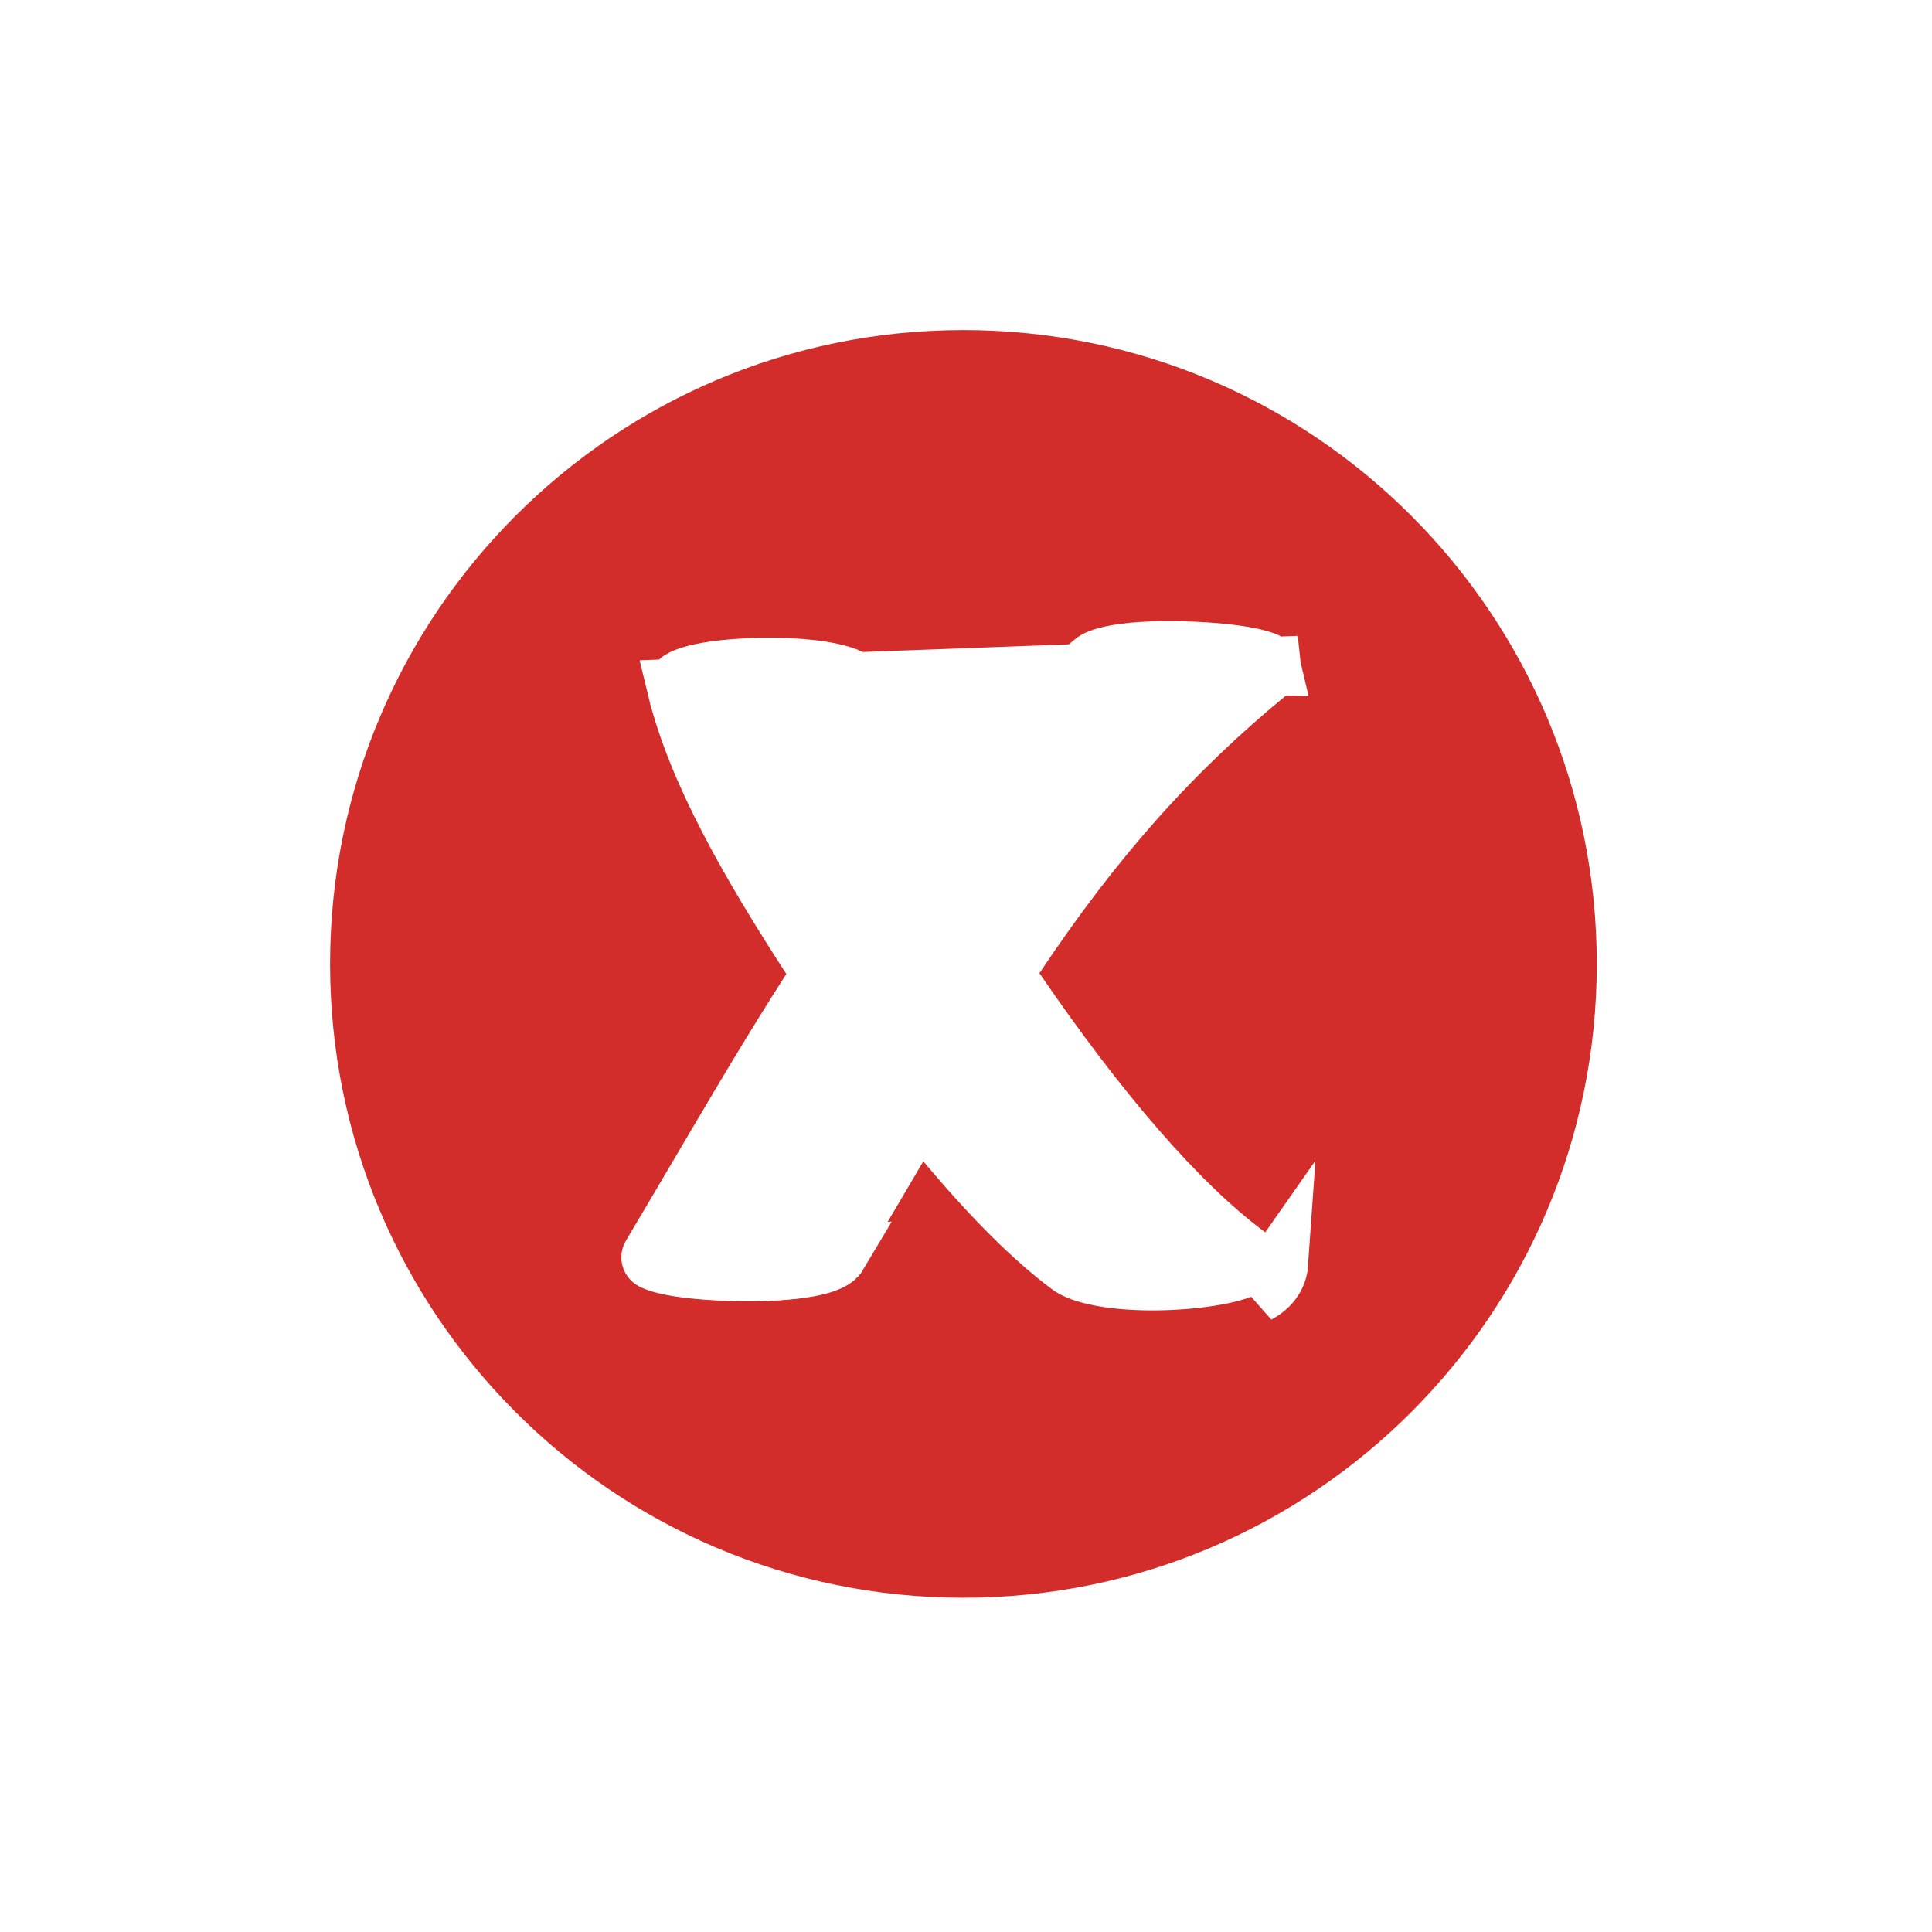 <svg width="199" height="199" viewBox="0 0 199 199" fill="none" xmlns="http://www.w3.org/2000/svg">
<g filter="url(#filter0_d_29_237)">
<path d="M167.47 95.285C167.47 133 136.918 163.57 99.235 163.57C61.552 163.57 31 133 31 95.285C31 57.57 61.552 27 99.235 27C136.918 27 167.47 57.57 167.47 95.285Z" fill="#D22D2B" stroke="white" stroke-width="6"/>
<path d="M130.988 64.597C130.977 64.55 130.961 64.517 130.945 64.492C130.931 64.472 130.905 64.436 130.849 64.388C130.792 64.339 130.687 64.262 130.504 64.176L130.497 64.173C129.639 63.768 127.828 63.43 125.692 63.224C123.708 63.033 121.887 62.991 121.264 62.978C117.341 62.927 115.145 63.263 113.956 63.585C112.965 63.853 112.694 64.1 112.629 64.16C112.625 64.164 112.621 64.167 112.619 64.169L130.988 64.597ZM130.988 64.597L130.996 64.672C131.007 64.774 130.992 64.846 130.969 64.902C130.945 64.959 130.894 65.042 130.784 65.133C120.674 73.425 112.739 82.337 104.569 94.573L103.444 96.258L104.587 97.931C113.174 110.499 121.368 119.996 128.387 125.231C128.525 125.333 128.6 125.421 128.642 125.48C128.685 125.54 128.711 125.596 128.729 125.648C128.769 125.765 128.769 125.873 128.767 125.904L128.767 125.904C128.763 125.963 128.745 126.058 128.691 126.155C128.653 126.223 128.535 126.409 128.144 126.616L128.139 126.618C127.665 126.87 126.486 127.237 124.64 127.528C122.886 127.805 120.799 127.973 118.704 127.973C116.774 127.973 114.914 127.831 113.346 127.531C111.713 127.219 110.688 126.789 110.182 126.411L110.178 126.409C106.477 123.653 102.284 119.511 97.402 113.689L94.663 110.423L92.513 114.104C92.21 114.622 91.905 115.14 91.598 115.663L91.596 115.666C91.291 116.184 90.982 116.708 90.675 117.234C90.464 117.592 90.252 117.952 90.039 118.312C88.655 120.661 87.243 123.057 85.84 125.405C85.727 125.595 85.712 125.609 85.672 125.647C85.627 125.69 85.442 125.855 84.946 126.06C83.886 126.498 81.624 127.028 77.002 127.028H77.002H77.001H77.001H77H77H76.999H76.999H76.998H76.998H76.997H76.997H76.996H76.996H76.995H76.995H76.994H76.994H76.993H76.993H76.992H76.992H76.991H76.991H76.99H76.99H76.989H76.989H76.988H76.987H76.987H76.987H76.986H76.986H76.985H76.984H76.984H76.983H76.983H76.982H76.982H76.981H76.981H76.98H76.98H76.979H76.979H76.978H76.978H76.977H76.977H76.976H76.976H76.975H76.975H76.974H76.974H76.973H76.972H76.972H76.972H76.971H76.971H76.97H76.969H76.969H76.968H76.968H76.967H76.967H76.966H76.966H76.965H76.965H76.964H76.964H76.963H76.963H76.962H76.962H76.961H76.961H76.96H76.96H76.959H76.959H76.958H76.957H76.957H76.956H76.956H76.955H76.955H76.954H76.954H76.953H76.953H76.952H76.952H76.951H76.951H76.95H76.95H76.949H76.948H76.948H76.948H76.947H76.946H76.946H76.945H76.945H76.944H76.944H76.943H76.943H76.942H76.942H76.941H76.941H76.94H76.94H76.939H76.939H76.938H76.938H76.937H76.936H76.936H76.935H76.935H76.934H76.934H76.933H76.933H76.932H76.932H76.931H76.931H76.93H76.93H76.929H76.928H76.928H76.927H76.927H76.926H76.926H76.925H76.925H76.924H76.924H76.923H76.923H76.922H76.922H76.921H76.921H76.92H76.919H76.919H76.918H76.918H76.917H76.917H76.916H76.916H76.915H76.915H76.914H76.914H76.913H76.913H76.912H76.912H76.911H76.91H76.91H76.909H76.909H76.908H76.908H76.907H76.907H76.906H76.906H76.905H76.905H76.904H76.904H76.903H76.903H76.902H76.901H76.901H76.9H76.9H76.899H76.899H76.898H76.898H76.897H76.897H76.896H76.896H76.895H76.894H76.894H76.893H76.893H76.892H76.892H76.891H76.891H76.89H76.89H76.889H76.889H76.888H76.888H76.887H76.886H76.886H76.885H76.885H76.884H76.884H76.883H76.883H76.882H76.882H76.881H76.881H76.88H76.879H76.879H76.879H76.878H76.877H76.877H76.876H76.876H76.875H76.875H76.874H76.874H76.873H76.873H76.872H76.871H76.871H76.87H76.87H76.869H76.869H76.868H76.868H76.867H76.867H76.866H76.866H76.865H76.865H76.864H76.863H76.863H76.862H76.862H76.861H76.861H76.86H76.86H76.859H76.859H76.858H76.858H76.857H76.856H76.856H76.855H76.855H76.854H76.854H76.853H76.853H76.852H76.852H76.851H76.85H76.85H76.849H76.849H76.848H76.848H76.847H76.847H76.846H76.846H76.845H76.844H76.844H76.844H76.843H76.842H76.842H76.841H76.841H76.84H76.84H76.839H76.839H76.838H76.838H76.837H76.836H76.836H76.835H76.835H76.834H76.834H76.833H76.833H76.832H76.832H76.831H76.831H76.83H76.829H76.829H76.828H76.828H76.827H76.827H76.826H76.826H76.825H76.825H76.824H76.823H76.823H76.822H76.822H76.821H76.821H76.82H76.82H76.819H76.819H76.818H76.817H76.817H76.816H76.816H76.815H76.815H76.814H76.814H76.813H76.813H76.812H76.811H76.811H76.81H76.81H76.809H76.809H76.808H76.808H76.807H76.807H76.806H76.805H76.805H76.804H76.804H76.803H76.803H76.802H76.802H76.801H76.801H76.8H76.799H76.799H76.798H76.798H76.797H76.797H76.796H76.796H76.795H76.795H76.794H76.793H76.793H76.793H76.792H76.791H76.791H76.79H76.79H76.789H76.789H76.788H76.788H76.787H76.787H76.786H76.785H76.785H76.784H76.784H76.783H76.783H76.782H76.782H76.781H76.781H76.78H76.779H76.779H76.778H76.778H76.777H76.777H76.776H76.776H76.775H76.775H76.774H76.773H76.773H76.772H76.772H76.771H76.771H76.77H76.77H76.769H76.769H76.768H76.767H76.767H76.766H76.766H76.765H76.765H76.764H76.764H76.763H76.763H76.762H76.761H76.761H76.76H76.76H76.759H76.759H76.758H76.758H76.757H76.757H76.756H76.755H76.755H76.754H76.754H76.753H76.753H76.752H76.752H76.751H76.751H76.75H76.749H76.749H76.748H76.748H76.747H76.747H76.746H76.746H76.745H76.745H76.744H76.743H76.743H76.742H76.742H76.741H76.741H76.74H76.74H76.739H76.739H76.738C75.729 127.022 73.582 126.981 71.448 126.756C70.375 126.643 69.369 126.491 68.542 126.293C68.131 126.194 67.8 126.093 67.547 125.995C67.423 125.948 67.33 125.905 67.264 125.872C67.208 125.843 67.18 125.825 67.174 125.821C67.071 125.745 67.024 125.656 67.007 125.576C66.991 125.496 66.999 125.407 67.057 125.31L67.06 125.307C68.662 122.619 70.281 119.869 71.844 117.213L71.892 117.133L71.892 117.132L71.942 117.047C75.683 110.686 79.5 104.197 83.517 97.943L84.563 96.315L83.512 94.692C77.315 85.118 71.745 75.501 69.659 66.873L130.988 64.597ZM94.782 82.016L92.792 77.984C91.07 74.495 89.376 70.591 88.454 66.79L88.453 66.787C88.385 66.507 88.217 66.268 87.828 66.016C87.402 65.74 86.919 65.586 86.518 65.468L86.512 65.466C84.505 64.869 80.939 64.547 76.946 64.743C73.484 64.914 71.661 65.354 70.739 65.7C70.036 65.964 69.885 66.155 69.834 66.218C69.831 66.222 69.828 66.226 69.826 66.229L69.826 66.229C69.663 66.406 69.603 66.638 69.659 66.872L94.782 82.016ZM94.782 82.016L97.741 78.63M94.782 82.016L97.741 78.63M97.741 78.63C102.372 73.33 107.362 68.479 112.618 64.17L97.741 78.63ZM129.546 129.268C131.346 128.317 131.707 126.88 131.76 126.108L129.546 129.268Z" fill="white" stroke="white" stroke-width="6"/>
<path d="M92.326 82.966L94.43 86.997L97.308 83.477C102.365 77.29 107.899 71.675 113.972 66.649C114.013 66.632 114.191 66.554 114.586 66.457C115.156 66.317 115.933 66.196 116.885 66.111C118.783 65.941 121.107 65.933 123.305 66.061C123.902 66.096 124.475 66.139 125.016 66.191C115.184 74.966 108.059 84.052 101.214 94.616L100.143 96.27L101.235 97.91C106.877 106.382 114.91 117.37 123.14 124.694C122.673 124.752 122.173 124.804 121.644 124.847C119.512 125.019 117.185 125.022 115.199 124.812C114.206 124.707 113.355 124.554 112.684 124.367C111.977 124.17 111.648 123.984 111.556 123.914C106.533 120.136 101.413 114.284 97.152 108.939L94.435 105.53L92.222 109.286C90.959 111.428 89.721 113.549 88.487 115.664C86.999 118.214 85.517 120.753 84.006 123.305C83.995 123.309 83.983 123.314 83.97 123.318C83.573 123.461 82.936 123.611 82.051 123.734C80.3 123.978 78.019 124.058 75.743 123.995C74.176 123.952 72.685 123.843 71.446 123.692C72.463 121.959 73.473 120.229 74.48 118.502C78.544 111.535 82.572 104.631 86.911 97.936L87.969 96.304L86.911 94.672C81.449 86.25 75.624 76.734 73.077 68.212C74.52 67.913 76.579 67.717 78.774 67.685C81.057 67.652 83.287 67.799 84.916 68.111C85.491 68.221 85.916 68.337 86.21 68.44C87.572 73.561 90.103 78.71 92.326 82.966ZM69.798 126.486C74.856 127.333 85.111 127.327 86.342 125.249L69.798 126.486ZM84.201 123.223C84.224 123.207 84.238 123.2 84.239 123.201C84.24 123.201 84.228 123.209 84.201 123.223ZM86.646 68.637C86.644 68.638 86.624 68.627 86.591 68.603C86.632 68.625 86.648 68.637 86.646 68.637ZM86.001 67.617L86.001 67.618L86.001 67.617Z" fill="white" stroke="white" stroke-width="6"/>
</g>
<defs>
<filter id="filter0_d_29_237" x="0" y="0" width="198.471" height="198.57" filterUnits="userSpaceOnUse" color-interpolation-filters="sRGB">
<feFlood flood-opacity="0" result="BackgroundImageFix"/>
<feColorMatrix in="SourceAlpha" type="matrix" values="0 0 0 0 0 0 0 0 0 0 0 0 0 0 0 0 0 0 127 0" result="hardAlpha"/>
<feOffset dy="4"/>
<feGaussianBlur stdDeviation="14"/>
<feComposite in2="hardAlpha" operator="out"/>
<feColorMatrix type="matrix" values="0 0 0 0 0 0 0 0 0 0 0 0 0 0 0 0 0 0 0.1 0"/>
<feBlend mode="normal" in2="BackgroundImageFix" result="effect1_dropShadow_29_237"/>
<feBlend mode="normal" in="SourceGraphic" in2="effect1_dropShadow_29_237" result="shape"/>
</filter>
</defs>
</svg>
